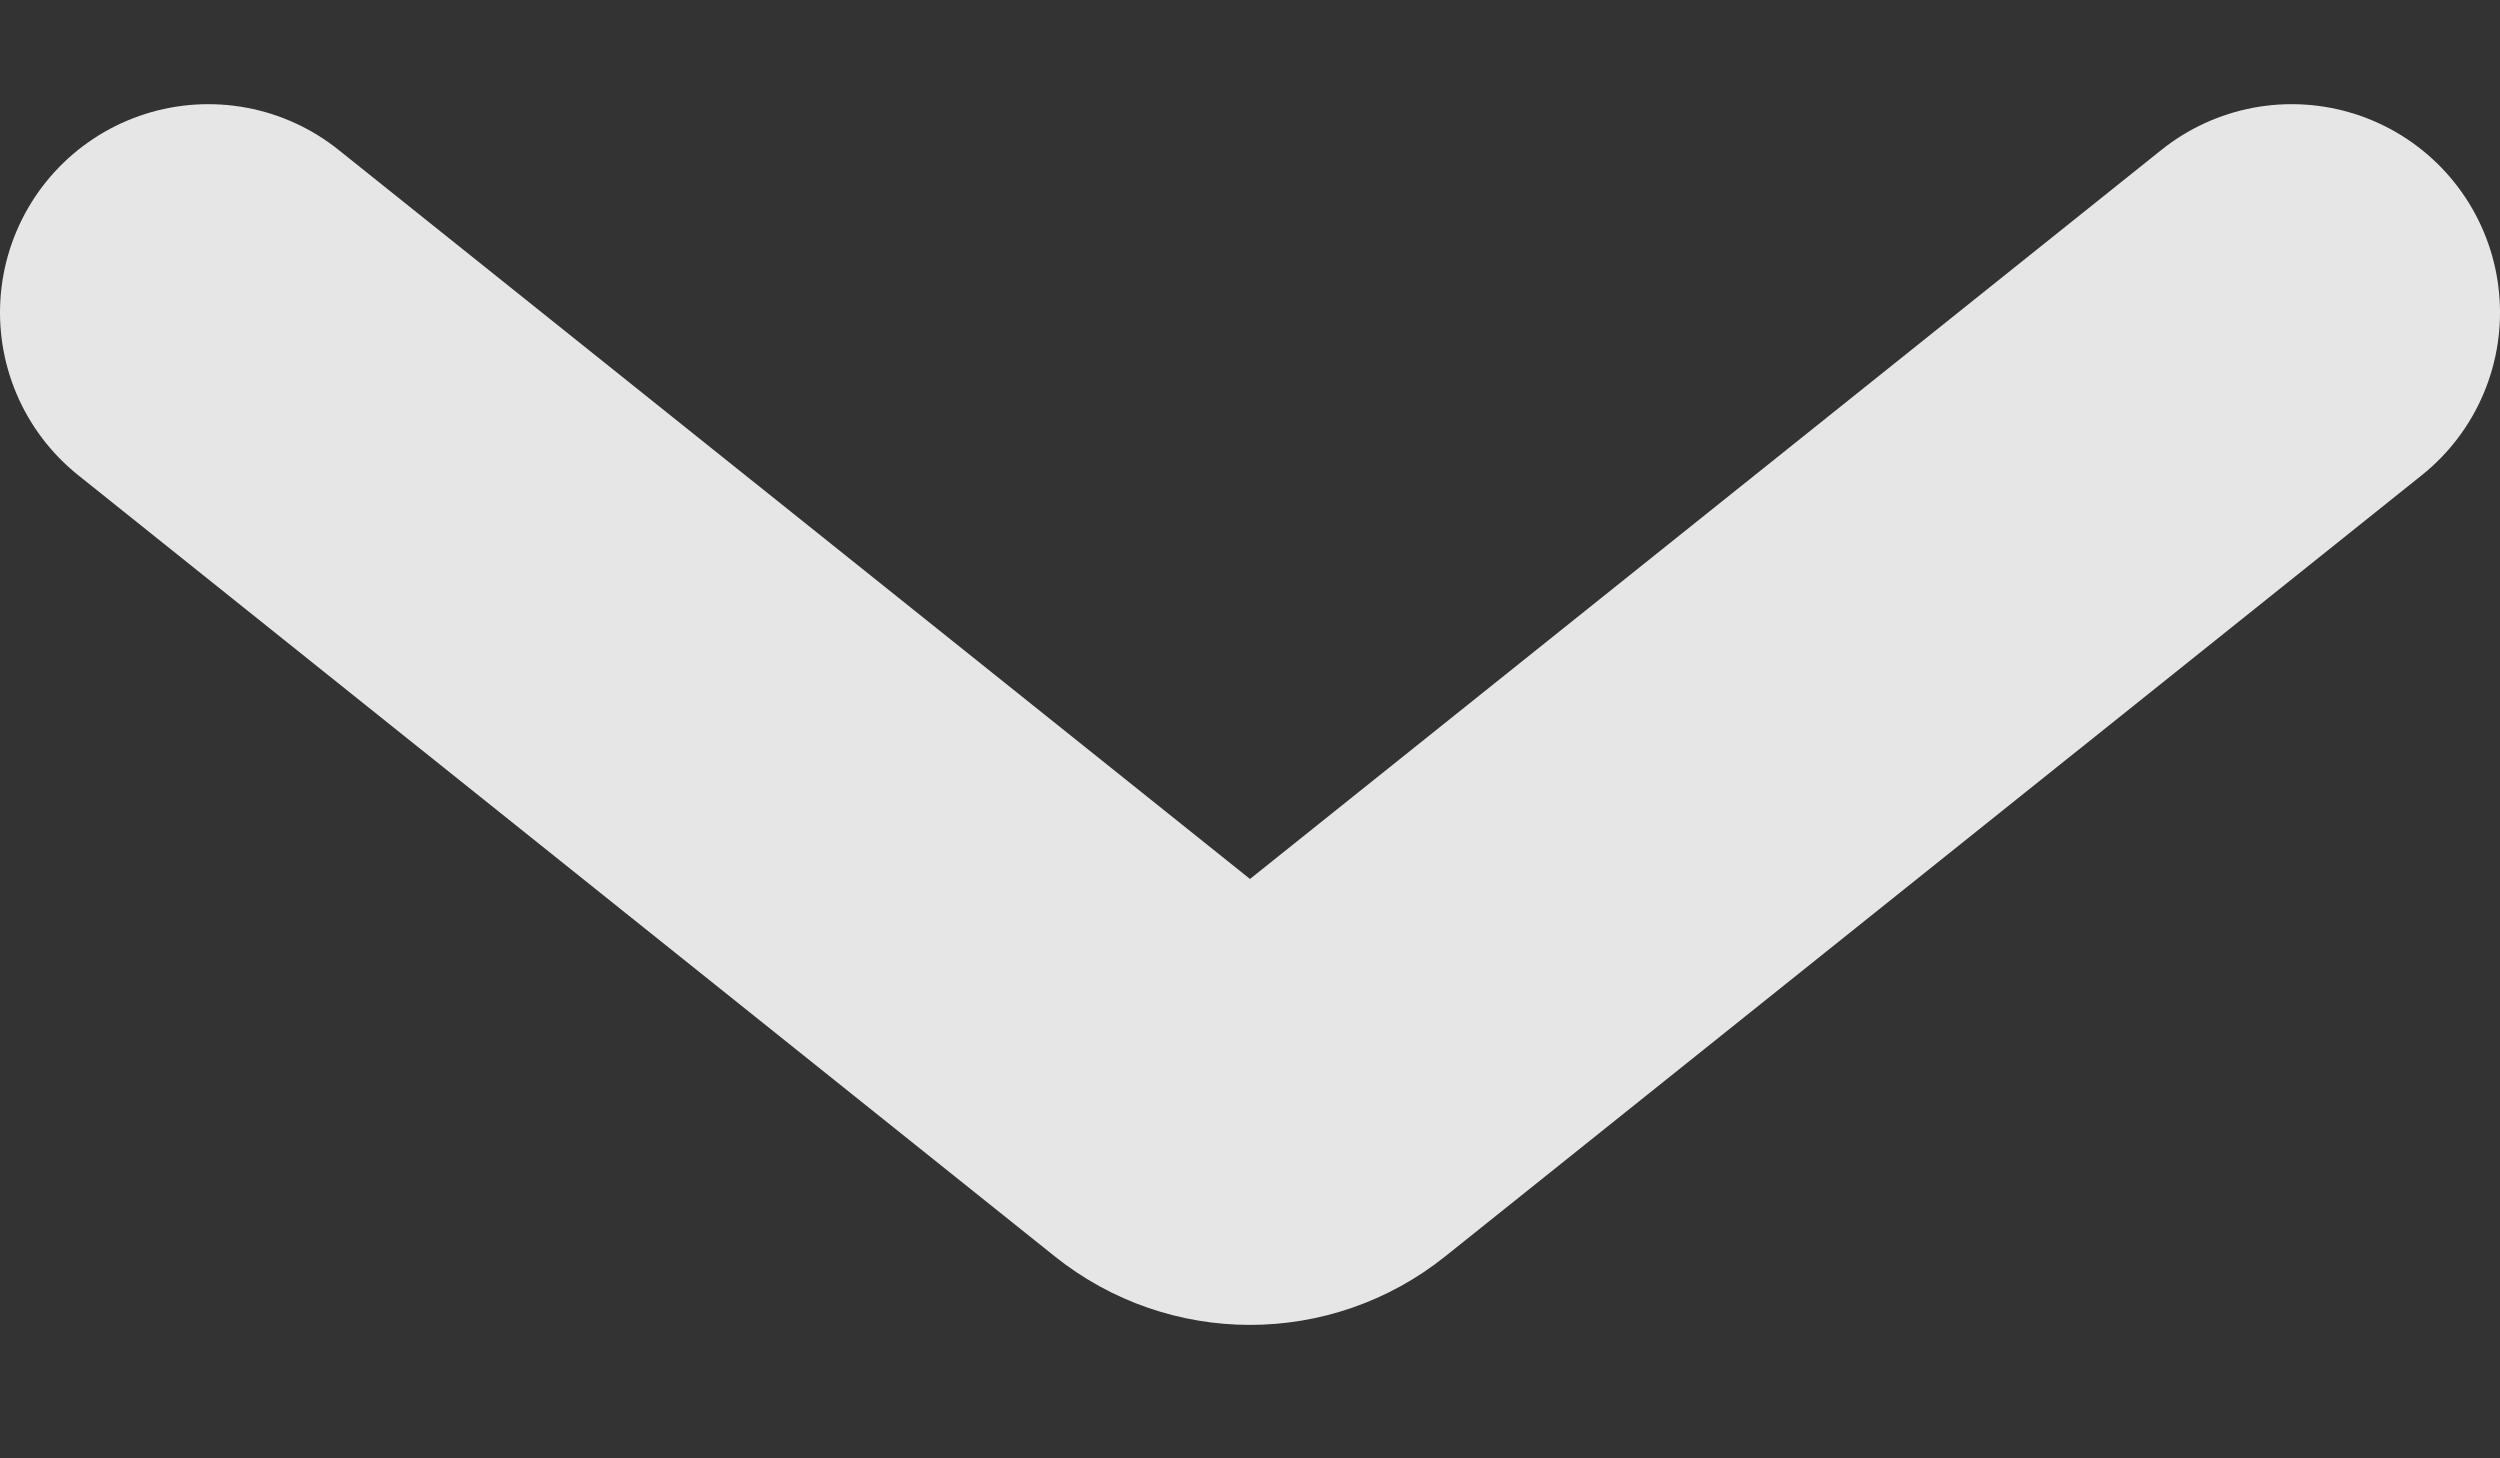 <svg width="12" height="7" viewBox="0 0 12 7" fill="none" xmlns="http://www.w3.org/2000/svg">
    <rect x="0" y="0" width="12" height="7" fill="#333333" stroke="none"/>
    <path d="M1 1.5L5.688 5.25C5.87 5.396 6.13 5.396 6.312 5.25L11 1.5" stroke="#FAFAFA" stroke-opacity="0.9" stroke-width="2" stroke-linecap="round"/>
</svg>
